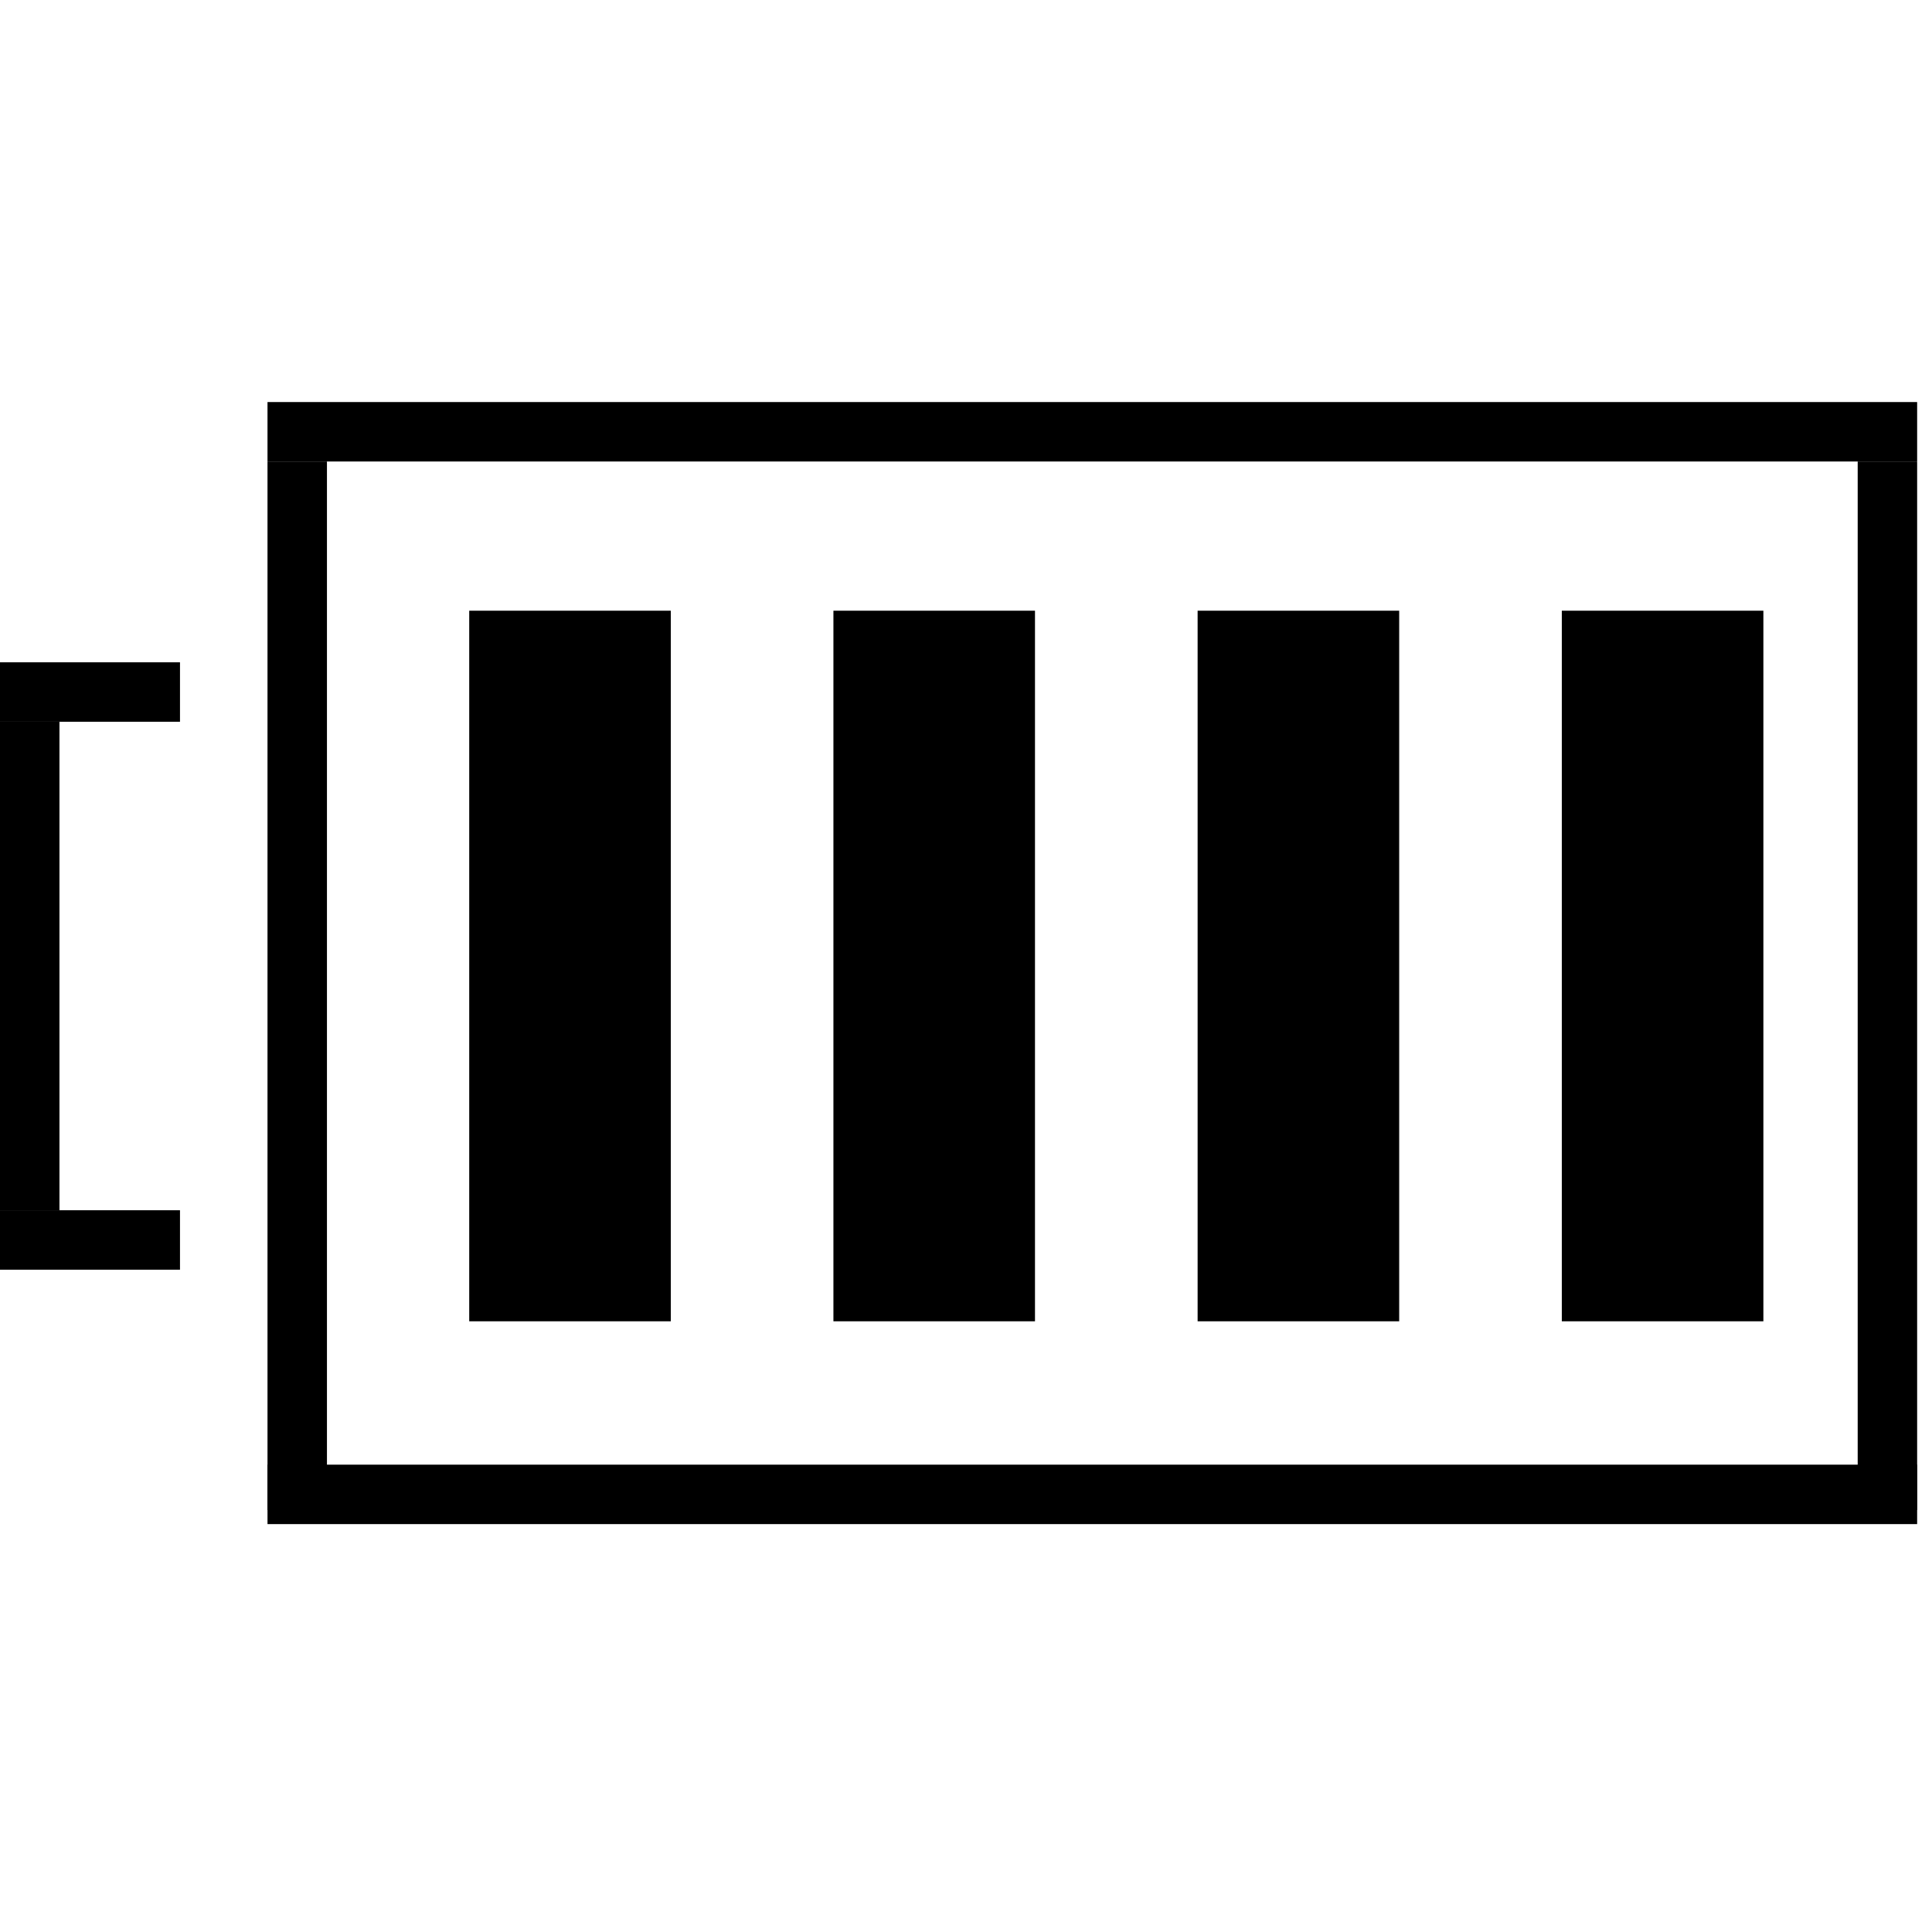 <?xml version="1.0" encoding="utf-8"?>
<!-- Generator: Adobe Illustrator 17.1.0, SVG Export Plug-In . SVG Version: 6.00 Build 0)  -->
<!DOCTYPE svg PUBLIC "-//W3C//DTD SVG 1.1//EN" "http://www.w3.org/Graphics/SVG/1.1/DTD/svg11.dtd">

<svg version="1.1" id="Layer_1" xmlns="http://www.w3.org/2000/svg" xmlns:xlink="http://www.w3.org/1999/xlink" x="0px" y="0px"
	 viewBox="0 0 130 130" enable-background="new 0 0 130 130" xml:space="preserve">
	<g>

		<!--<path stroke="black" fill="none" stroke-width="4" stroke-miterlimit="4" d="M19.182,33.053v63.895
			c0,2.238,1.814,4.053,4.053,4.053h101.554c2.238,0,4.053-1.814,4.053-4.053V33.053c0-2.238-1.814-4.053-4.053-4.053H23.235
			C20.997,29,19.182,30.814,19.182,33.053z"/>-->
	
		<rect x="18" y="27.053"  width="111" height="4" />
		<rect x="18" y="98.554"  width="111" height="4" />
		<rect x="18" y="31.053"  width="4" height="70.554" />
		<rect x="125" y="31.053"  width="4" height="70.554" />
			
		<rect x="0" y="44.565" width="12.111" height="4"/>
		<rect x="0" y="81.435" width="12.111" height="4"/>		
		<rect x="0" y="48.565" width="4" height="32.870"/>

		<rect x="31.573" y="41.093" width="13.563" height="47.814"/> 
		<rect x="56.079" y="41.093" width="13.563" height="47.814"/>
		<rect x="80.585" y="41.093" width="13.563" height="47.814"/>
		<rect x="105.091" y="41.093" width="13.563" height="47.814"/>
	</g>
</svg>
